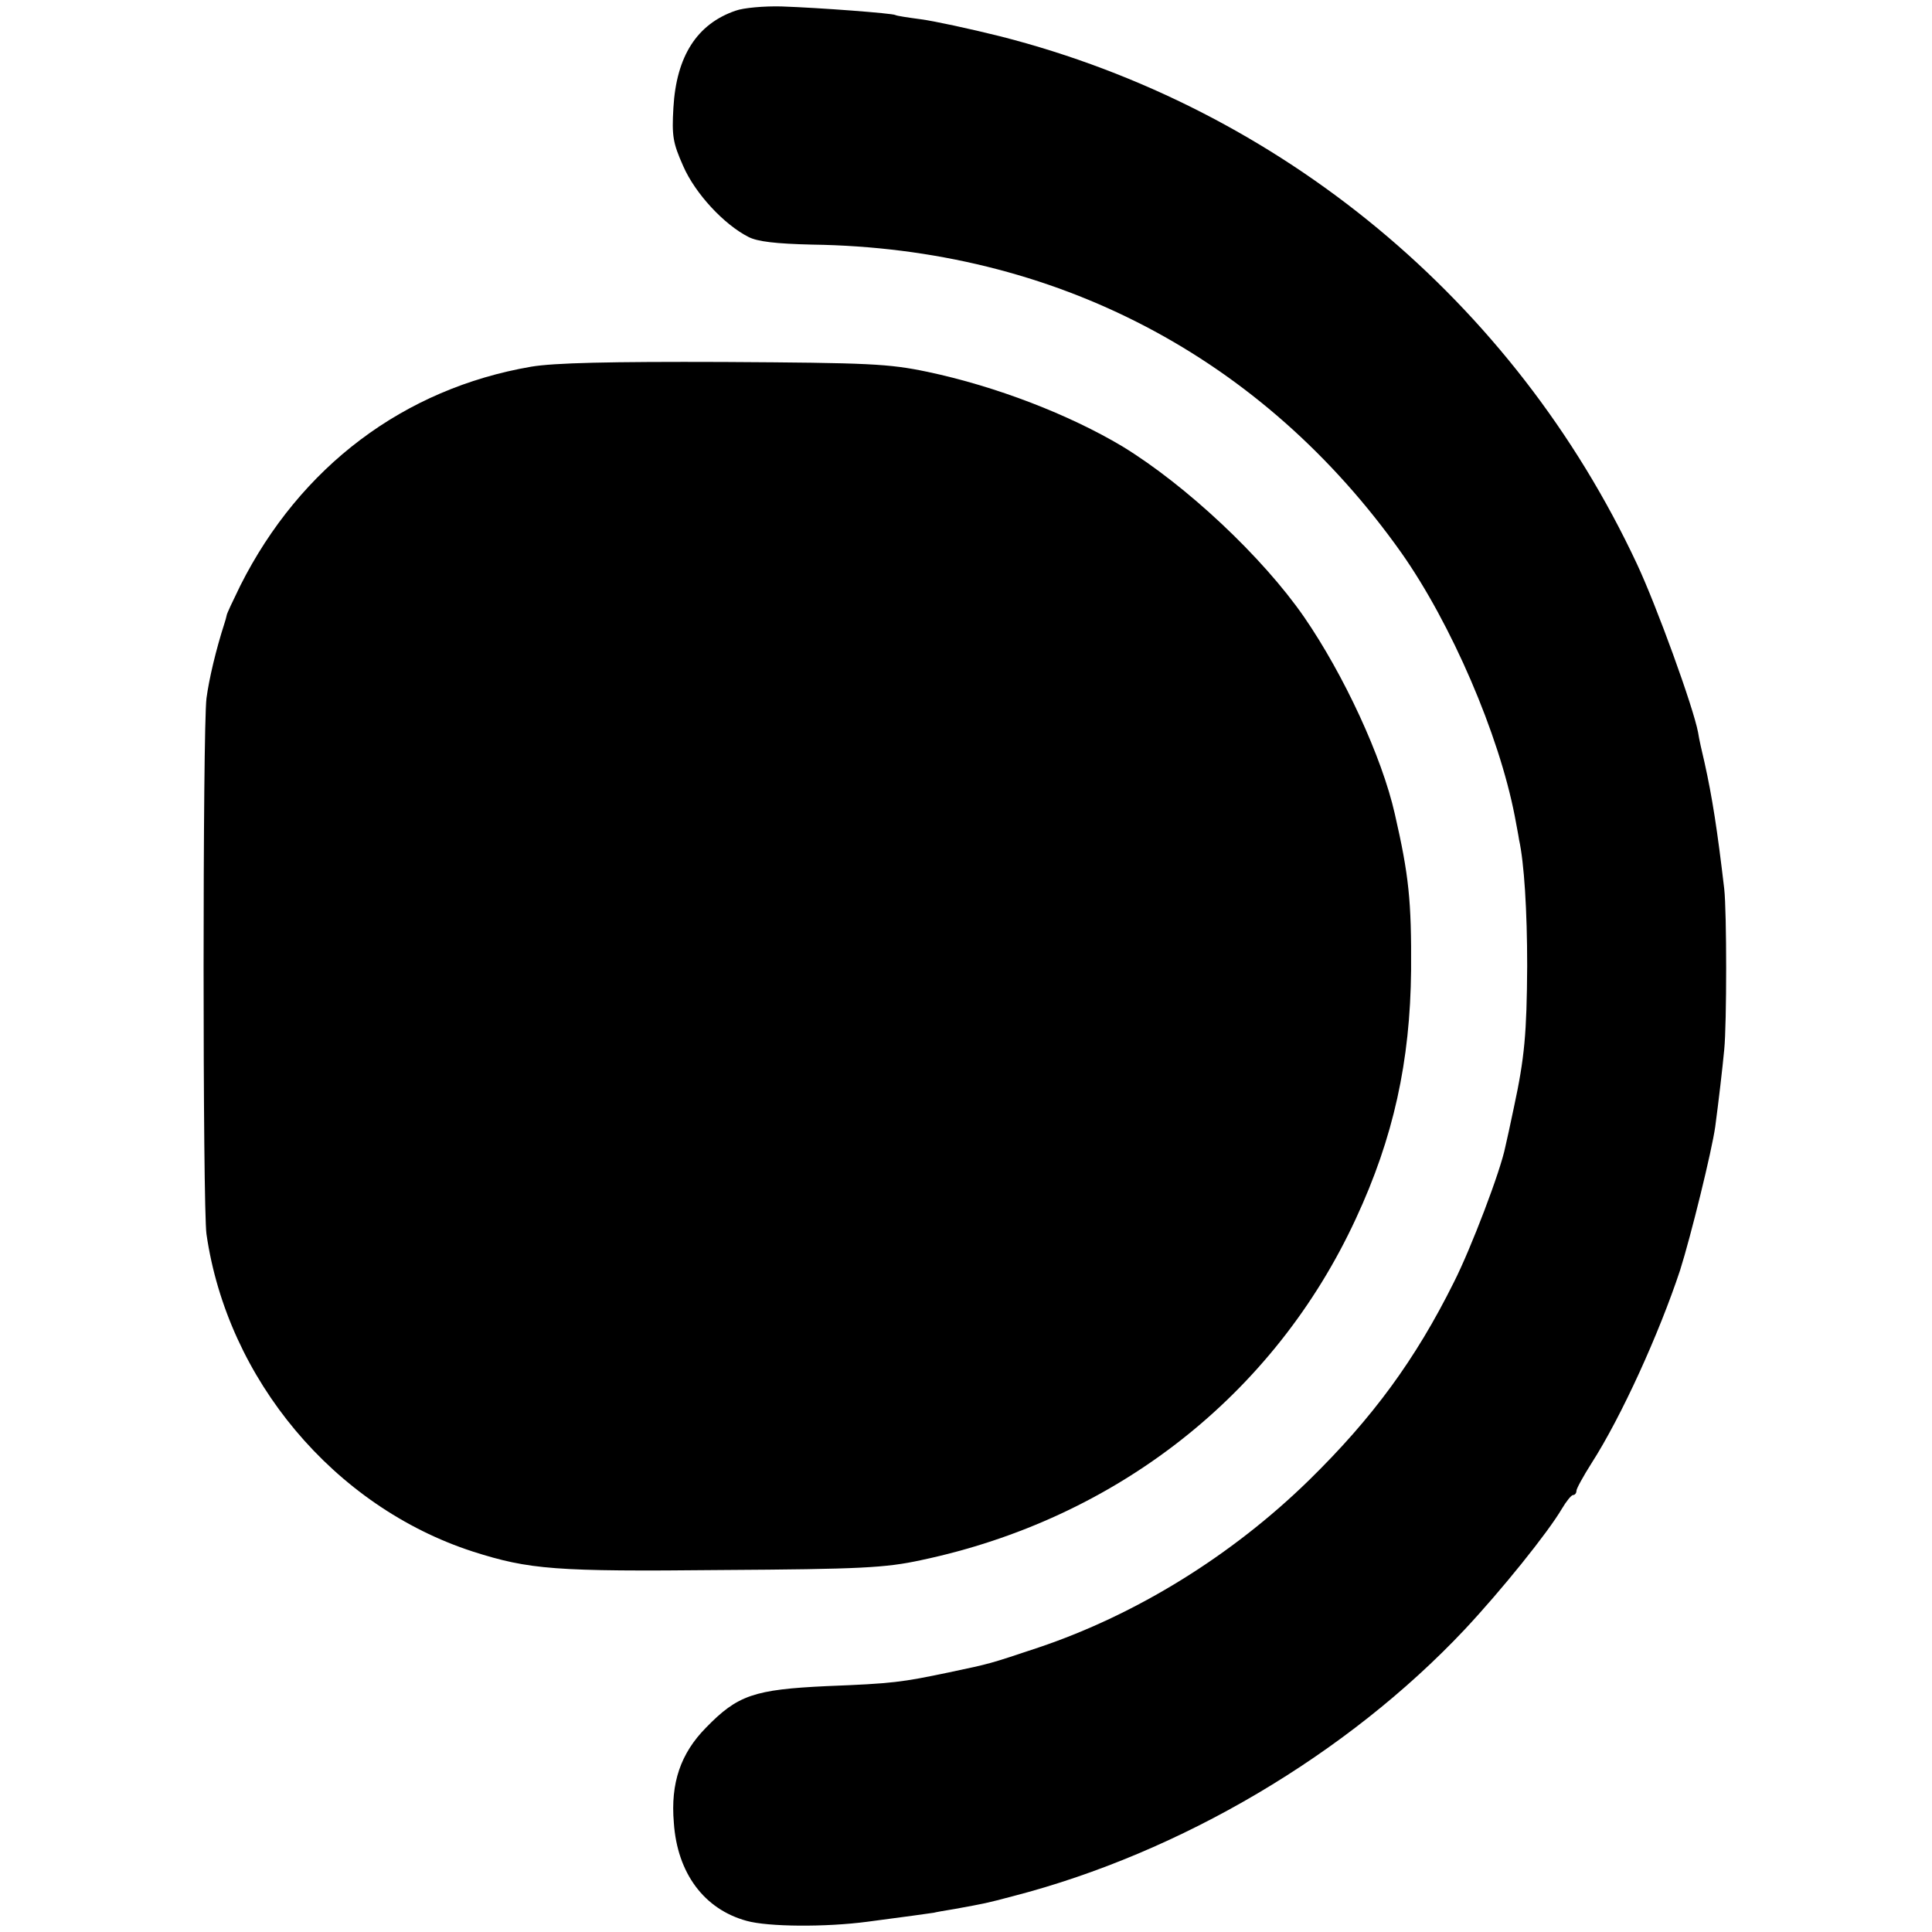 <?xml version="1.0" standalone="no"?>
<!DOCTYPE svg PUBLIC "-//W3C//DTD SVG 20010904//EN"
 "http://www.w3.org/TR/2001/REC-SVG-20010904/DTD/svg10.dtd">
<svg version="1.0" xmlns="http://www.w3.org/2000/svg"
 width="451pt" height="451pt" viewBox="0 0 451 451"
 preserveAspectRatio="xMidYMid meet">
<g transform="translate(0,451) scale(0.1,-0.1)"
fill="#000000" stroke="none">
<path d="M1717 4485 c-90 -31 -138 -106 -145 -226 -4 -67 -1 -83 23 -137 28
-64 95 -136 152 -165 21 -11 64 -16 149 -18 566 -8 1051 -262 1375 -719 117
-166 228 -424 265 -615 4 -22 9 -47 10 -55 12 -54 19 -166 19 -295 -1 -157 -6
-214 -31 -330 -8 -38 -17 -80 -20 -92 -11 -56 -80 -237 -120 -316 -90 -181
-190 -317 -338 -462 -180 -176 -403 -314 -632 -391 -117 -39 -110 -37 -209
-58 -110 -23 -131 -26 -285 -32 -170 -8 -208 -21 -282 -97 -59 -60 -83 -129
-75 -222 8 -118 71 -202 170 -229 50 -14 184 -15 282 -2 76 10 150 20 155 21
3 1 25 5 50 9 71 13 72 13 136 30 390 101 779 331 1053 622 87 93 194 226 227
282 10 17 22 32 26 32 4 0 8 4 8 10 0 5 16 34 35 64 70 109 158 303 207 451
25 79 74 278 82 335 8 60 17 137 21 180 6 59 6 322 0 375 -16 137 -28 214 -46
295 -6 25 -13 56 -15 70 -11 59 -97 296 -143 394 -287 613 -831 1064 -1485
1231 -72 18 -156 36 -186 40 -30 4 -57 8 -60 10 -7 4 -177 17 -266 20 -39 1
-88 -3 -107 -10z"/>
<path d="M1240 3654 c-297 -51 -539 -233 -679 -511 -17 -35 -32 -66 -32 -70
-1 -5 -3 -12 -5 -18 -20 -62 -36 -130 -42 -175 -9 -70 -9 -1189 0 -1251 49
-339 298 -636 622 -741 132 -42 191 -47 581 -43 324 2 382 5 465 23 455 96
825 386 1015 797 88 189 127 368 129 580 1 162 -5 221 -38 365 -30 133 -119
325 -212 460 -97 140 -275 307 -424 398 -124 74 -294 140 -455 174 -91 19
-135 21 -475 23 -268 1 -396 -2 -450 -11z"/>
</g>
</svg>
